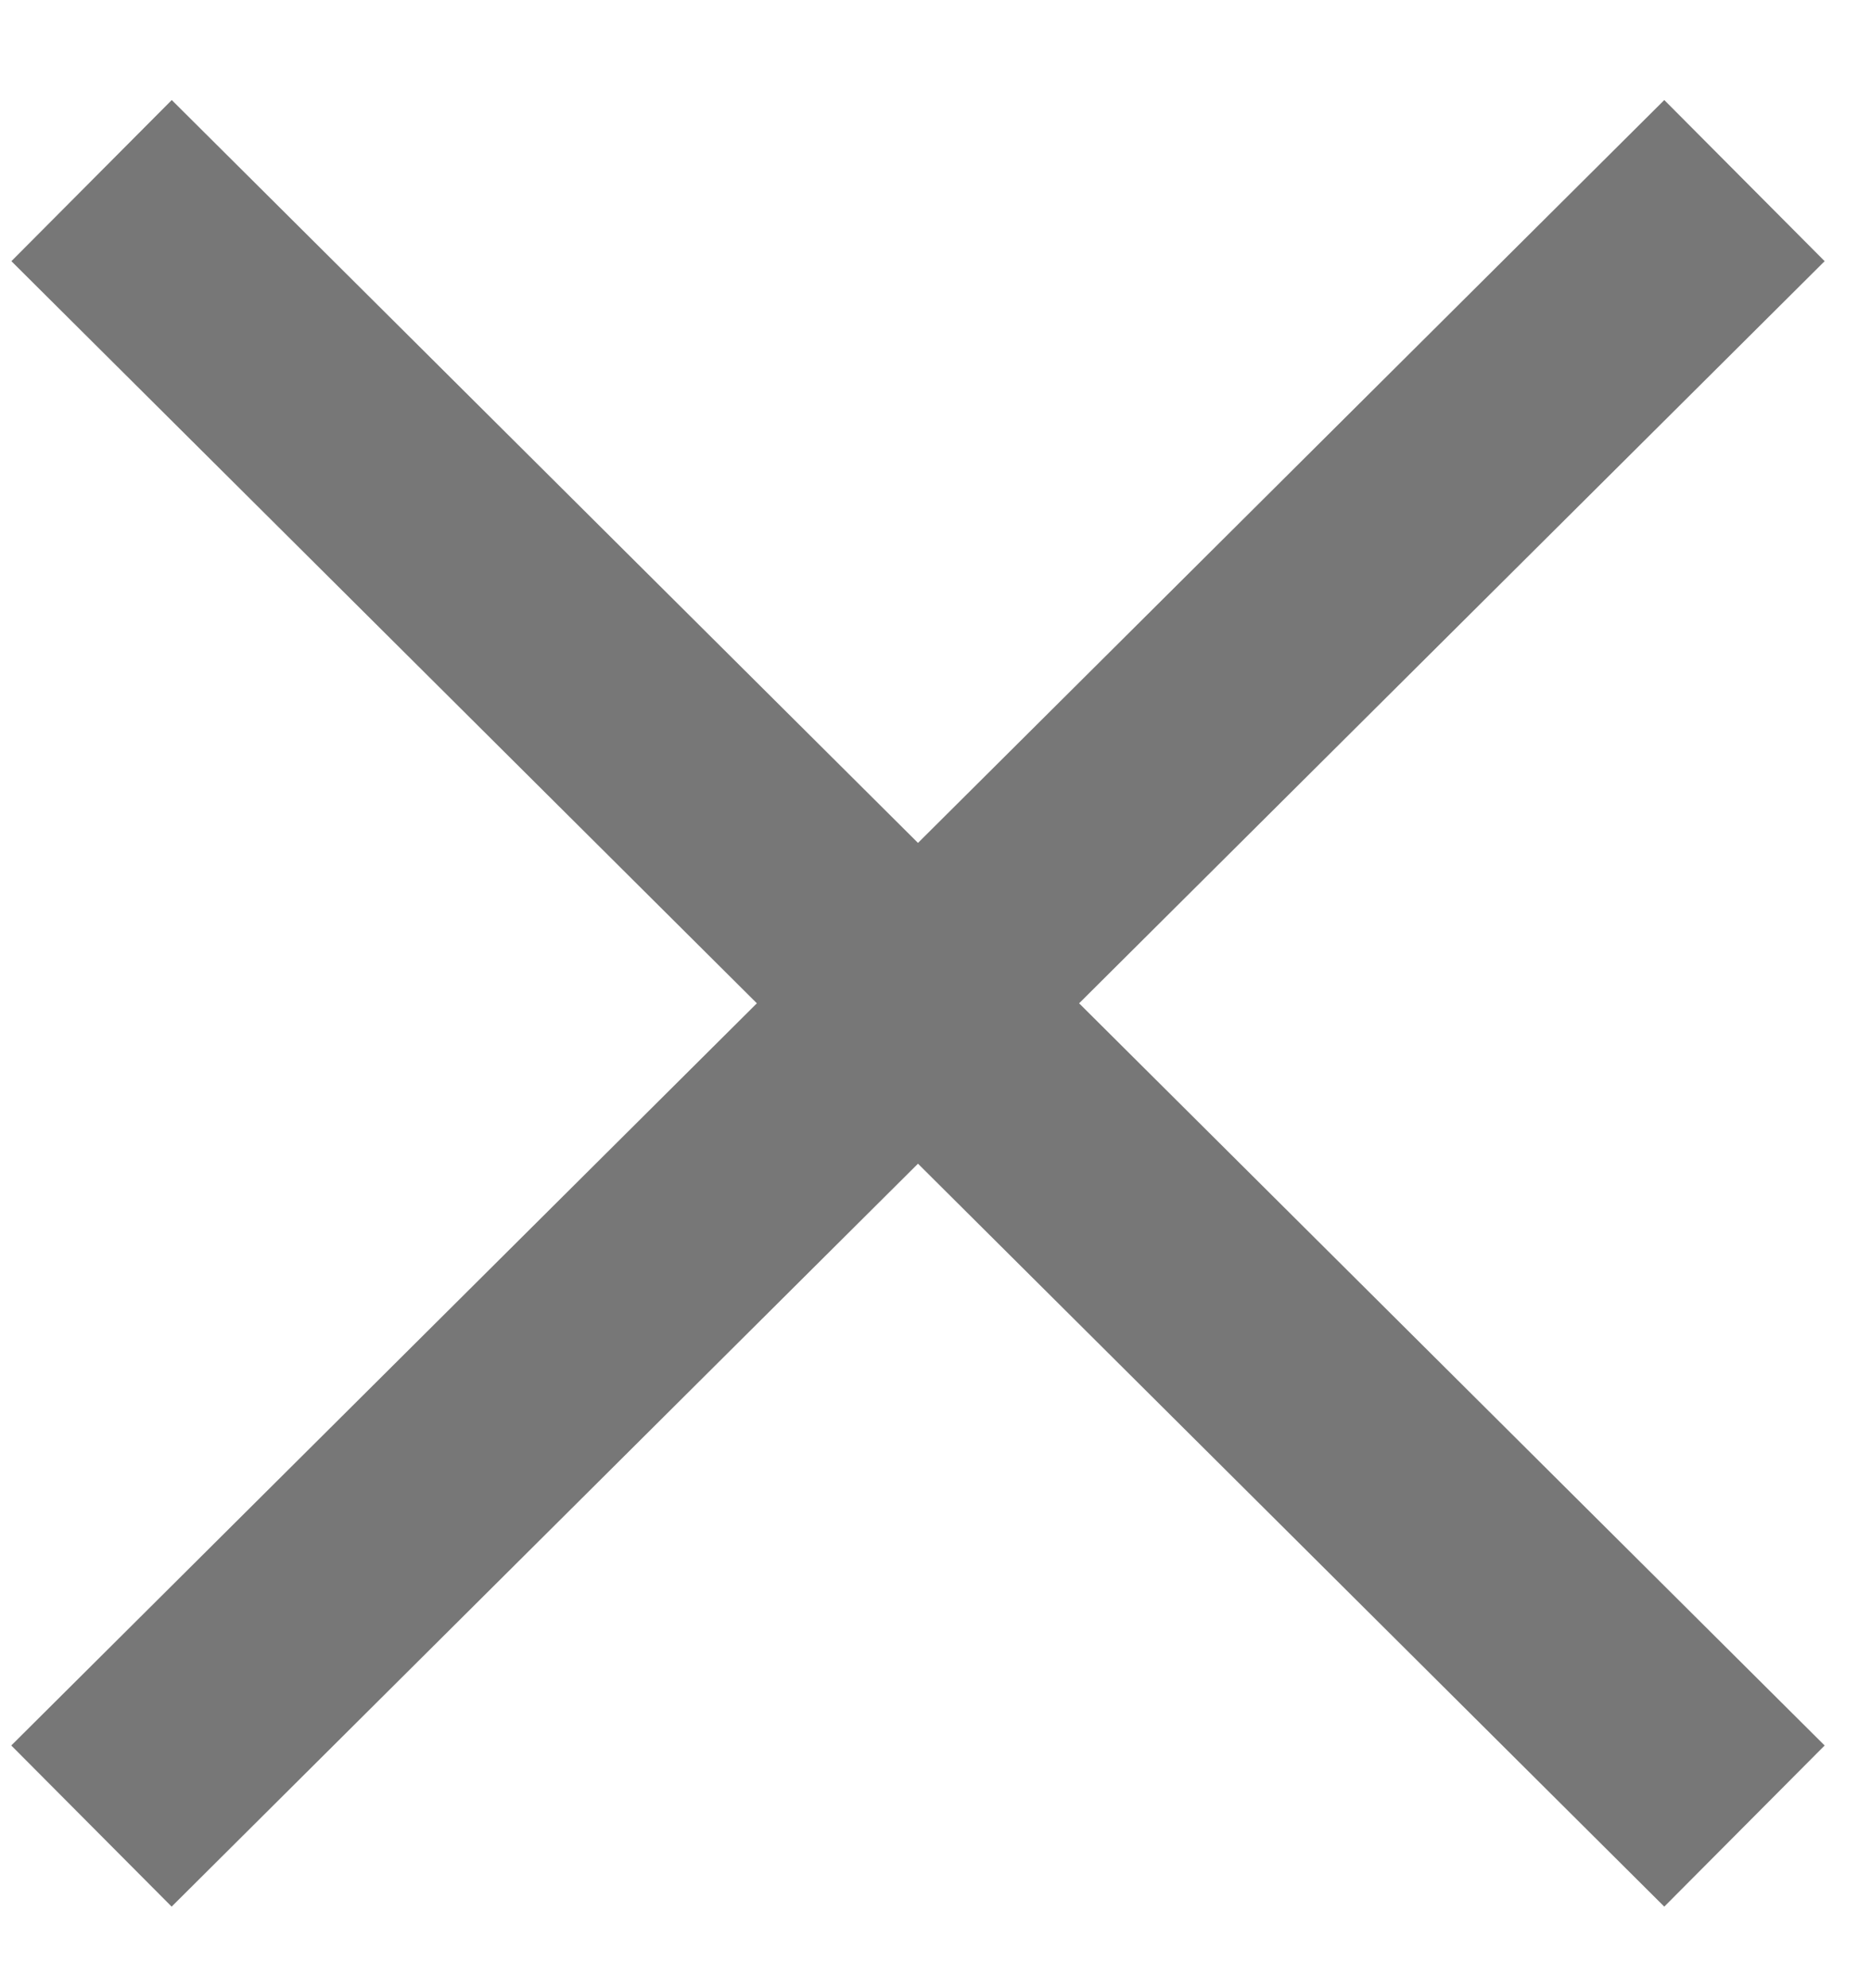 <?xml version="1.0" encoding="UTF-8"?>
<svg width="16px" height="17px" viewBox="0 0 16 17" version="1.1" xmlns="http://www.w3.org/2000/svg" xmlns:xlink="http://www.w3.org/1999/xlink">
    <!-- Generator: sketchtool 58 (101010) - https://sketch.com -->
    <title>417FF971-D196-4691-88BE-0DA1F1D7CDF0</title>
    <desc>Created with sketchtool.</desc>
    <g id="Page-1" stroke="none" stroke-width="1" fill="none" fill-rule="evenodd" stroke-linecap="square">
        <g id="Viewers---Home-page_step3_2" transform="translate(-1551, -230)" fill-rule="nonzero" stroke="#777777" stroke-width="1.944">
            <g id="Group-19" transform="translate(1253, 201)">
                <g id="Group-15">
                    <g id="Group-12" transform="translate(298.8, 31.2)">
                        <g id="Group-16">
                            <g id="Group-14" transform="translate(0, -0)">
                                <path d="M0.671,12.728 L13.429,0.03" id="Line-10"></path>
                                <path d="M0.701,12.757 L13.399,-1.86517468e-14" id="Line-10" transform="translate(7.05, 6.379) rotate(-270) translate(-7.05, -6.379) "></path>
                            </g>
                        </g>
                    </g>
                </g>
            </g>
        </g>
    </g>
</svg>